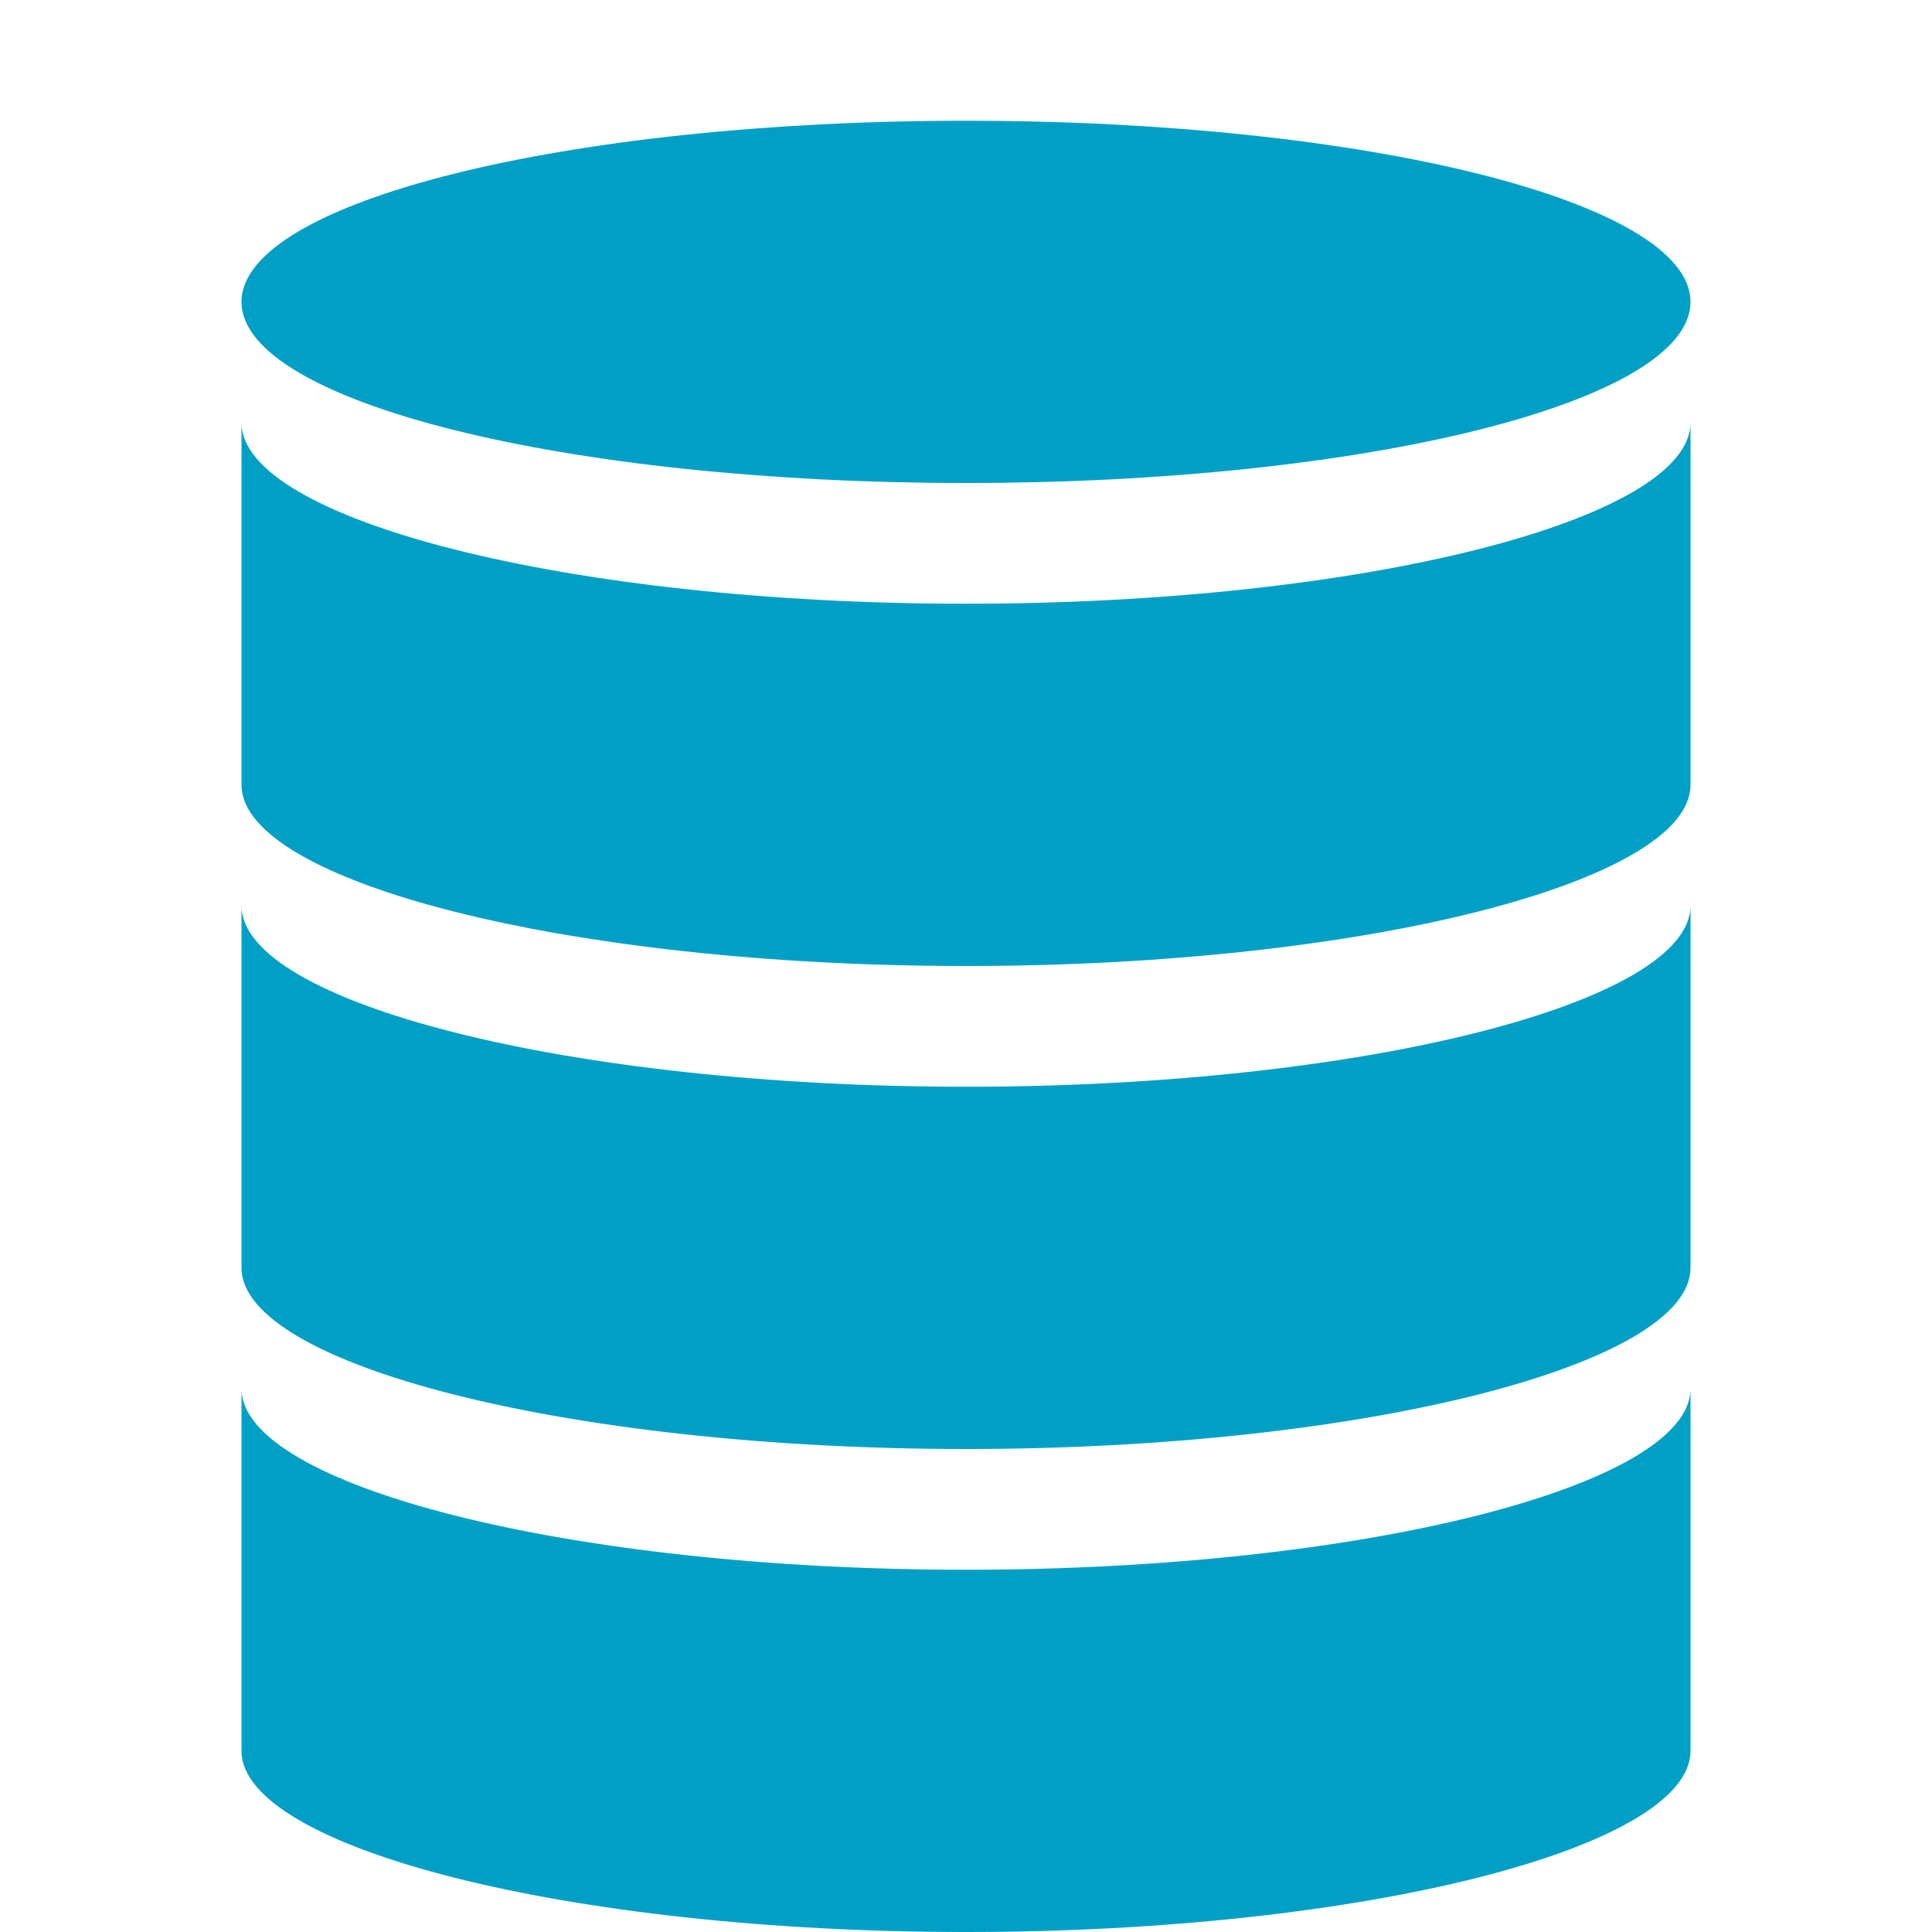 <?xml version="1.0" encoding="utf-8"?>
<!-- Generator: Adobe Illustrator 16.0.5, SVG Export Plug-In . SVG Version: 6.00 Build 0)  -->
<!DOCTYPE svg PUBLIC "-//W3C//DTD SVG 1.1//EN" "http://www.w3.org/Graphics/SVG/1.1/DTD/svg11.dtd">
<svg version="1.1" id="Layer_1" xmlns="http://www.w3.org/2000/svg" xmlns:xlink="http://www.w3.org/1999/xlink" x="0px" y="0px"
	 width="16px" height="16px" viewBox="0 0 16 16" enable-background="new 0 0 16 16" xml:space="preserve">
<path fill="#00A0C6" d="M14,2.5C14,3.328,11.314,4,8,4C4.686,4,2,3.328,2,2.5S4.686,1,8,1C11.314,1,14,1.672,14,2.5z"/>
<path fill="#00A0C6" d="M8,5C4.7,5,2,4.3,2,3.5v3C2,7.3,4.7,8,8,8s6-0.7,6-1.5v-3C14,4.3,11.3,5,8,5z"/>
<path fill="#00A0C6" d="M8,9C4.7,9,2,8.3,2,7.5v3C2,11.3,4.7,12,8,12s6-0.7,6-1.5v-3C14,8.3,11.3,9,8,9z"/>
<path fill="#00A0C6" d="M8,13c-3.3,0-6-0.7-6-1.5v3C2,15.3,4.7,16,8,16s6-0.7,6-1.5v-3C14,12.3,11.3,13,8,13z"/>
</svg>
